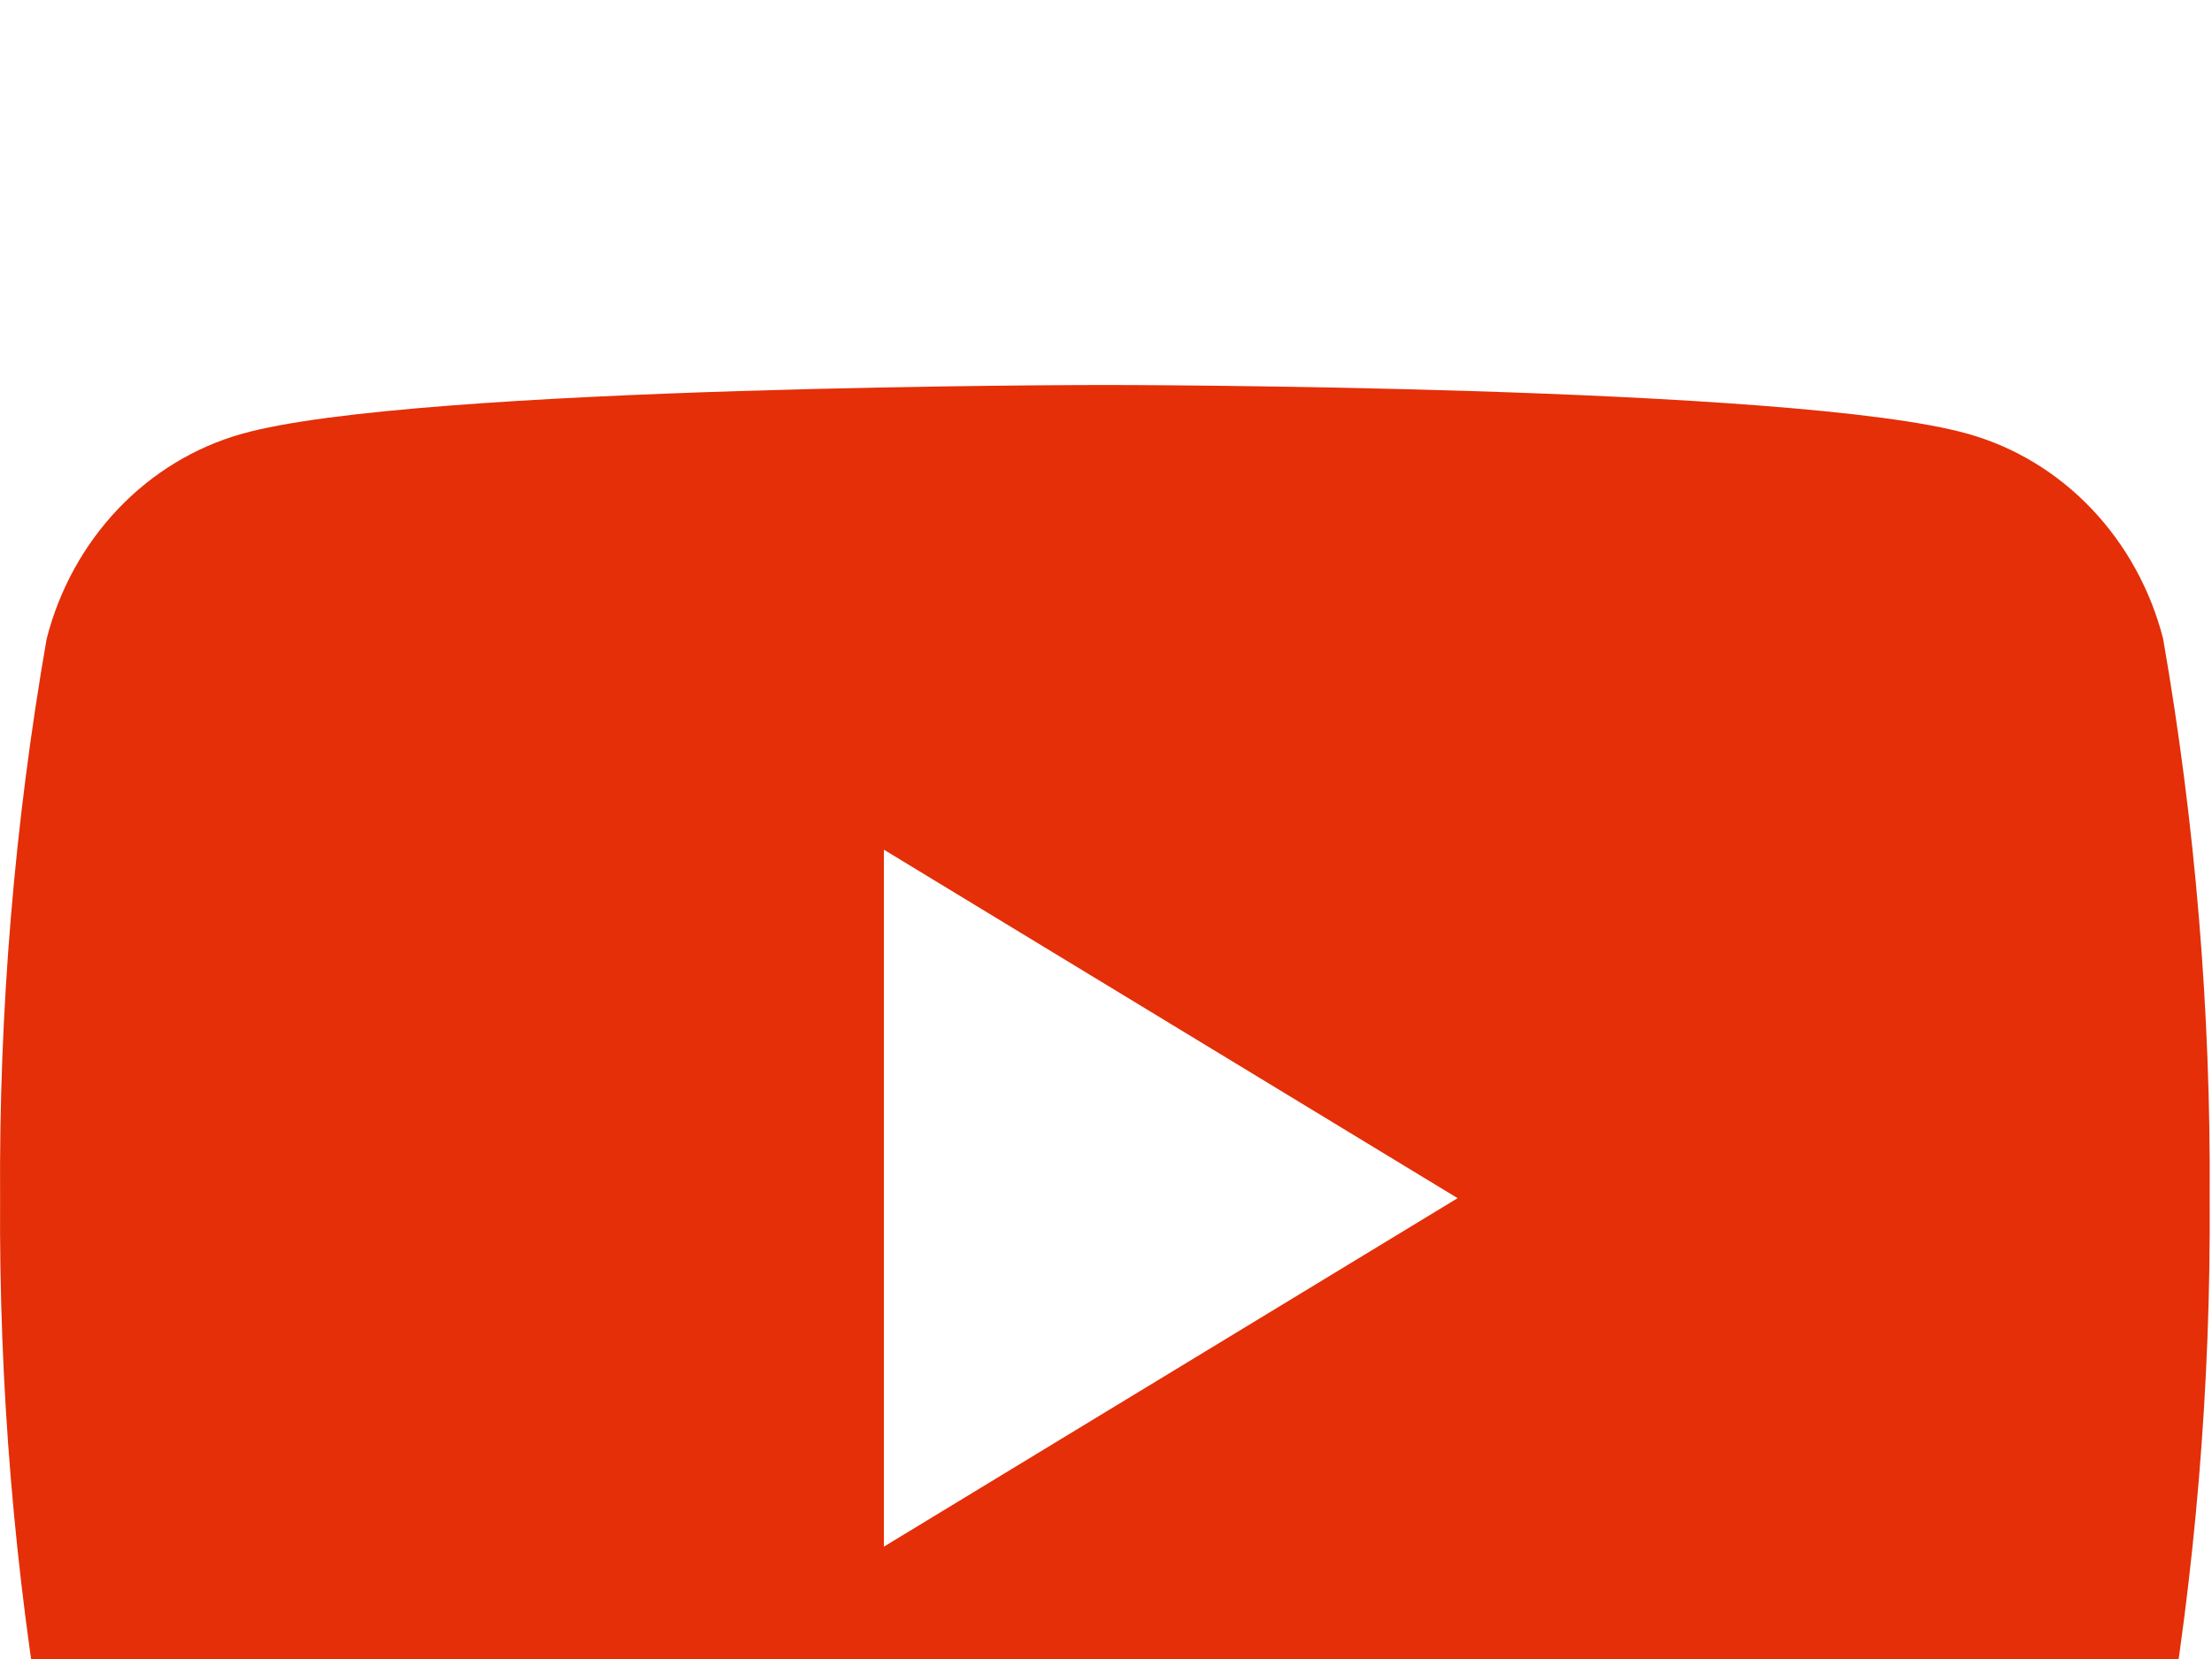 <svg width="24" height="18" viewBox="0 0 24 18" fill="none" xmlns="http://www.w3.org/2000/svg">
<g filter="url(#filter0_d_964_17645)">
<path d="M23.47 2.932C23.334 2.399 23.066 1.913 22.695 1.522C22.324 1.132 21.862 0.851 21.355 0.708C19.488 0.177 11.988 0.177 11.988 0.177C11.988 0.177 4.487 0.177 2.621 0.708C2.114 0.851 1.652 1.132 1.281 1.522C0.909 1.913 0.642 2.399 0.506 2.932C0.157 4.933 -0.012 6.965 0.001 9C-0.012 11.035 0.157 13.066 0.506 15.068C0.642 15.601 0.909 16.087 1.281 16.477C1.652 16.868 2.114 17.149 2.621 17.292C4.487 17.823 11.988 17.823 11.988 17.823C11.988 17.823 19.488 17.823 21.355 17.292C21.862 17.149 22.324 16.868 22.695 16.477C23.066 16.087 23.334 15.601 23.47 15.068C23.818 13.066 23.988 11.035 23.975 9C23.988 6.965 23.818 4.933 23.47 2.932ZM9.59 12.781V5.219L15.815 9L9.59 12.781Z" fill="#E42F08"/>
</g>
<defs>
<filter id="filter0_d_964_17645" x="-4" y="0.177" width="31.976" height="25.647" filterUnits="userSpaceOnUse" color-interpolation-filters="sRGB">
<feFlood flood-opacity="0" result="BackgroundImageFix"/>
<feColorMatrix in="SourceAlpha" type="matrix" values="0 0 0 0 0 0 0 0 0 0 0 0 0 0 0 0 0 0 127 0" result="hardAlpha"/>
<feOffset dy="4"/>
<feGaussianBlur stdDeviation="2"/>
<feComposite in2="hardAlpha" operator="out"/>
<feColorMatrix type="matrix" values="0 0 0 0 0 0 0 0 0 0 0 0 0 0 0 0 0 0 0.25 0"/>
<feBlend mode="normal" in2="BackgroundImageFix" result="effect1_dropShadow_964_17645"/>
<feBlend mode="normal" in="SourceGraphic" in2="effect1_dropShadow_964_17645" result="shape"/>
</filter>
</defs>
</svg>
